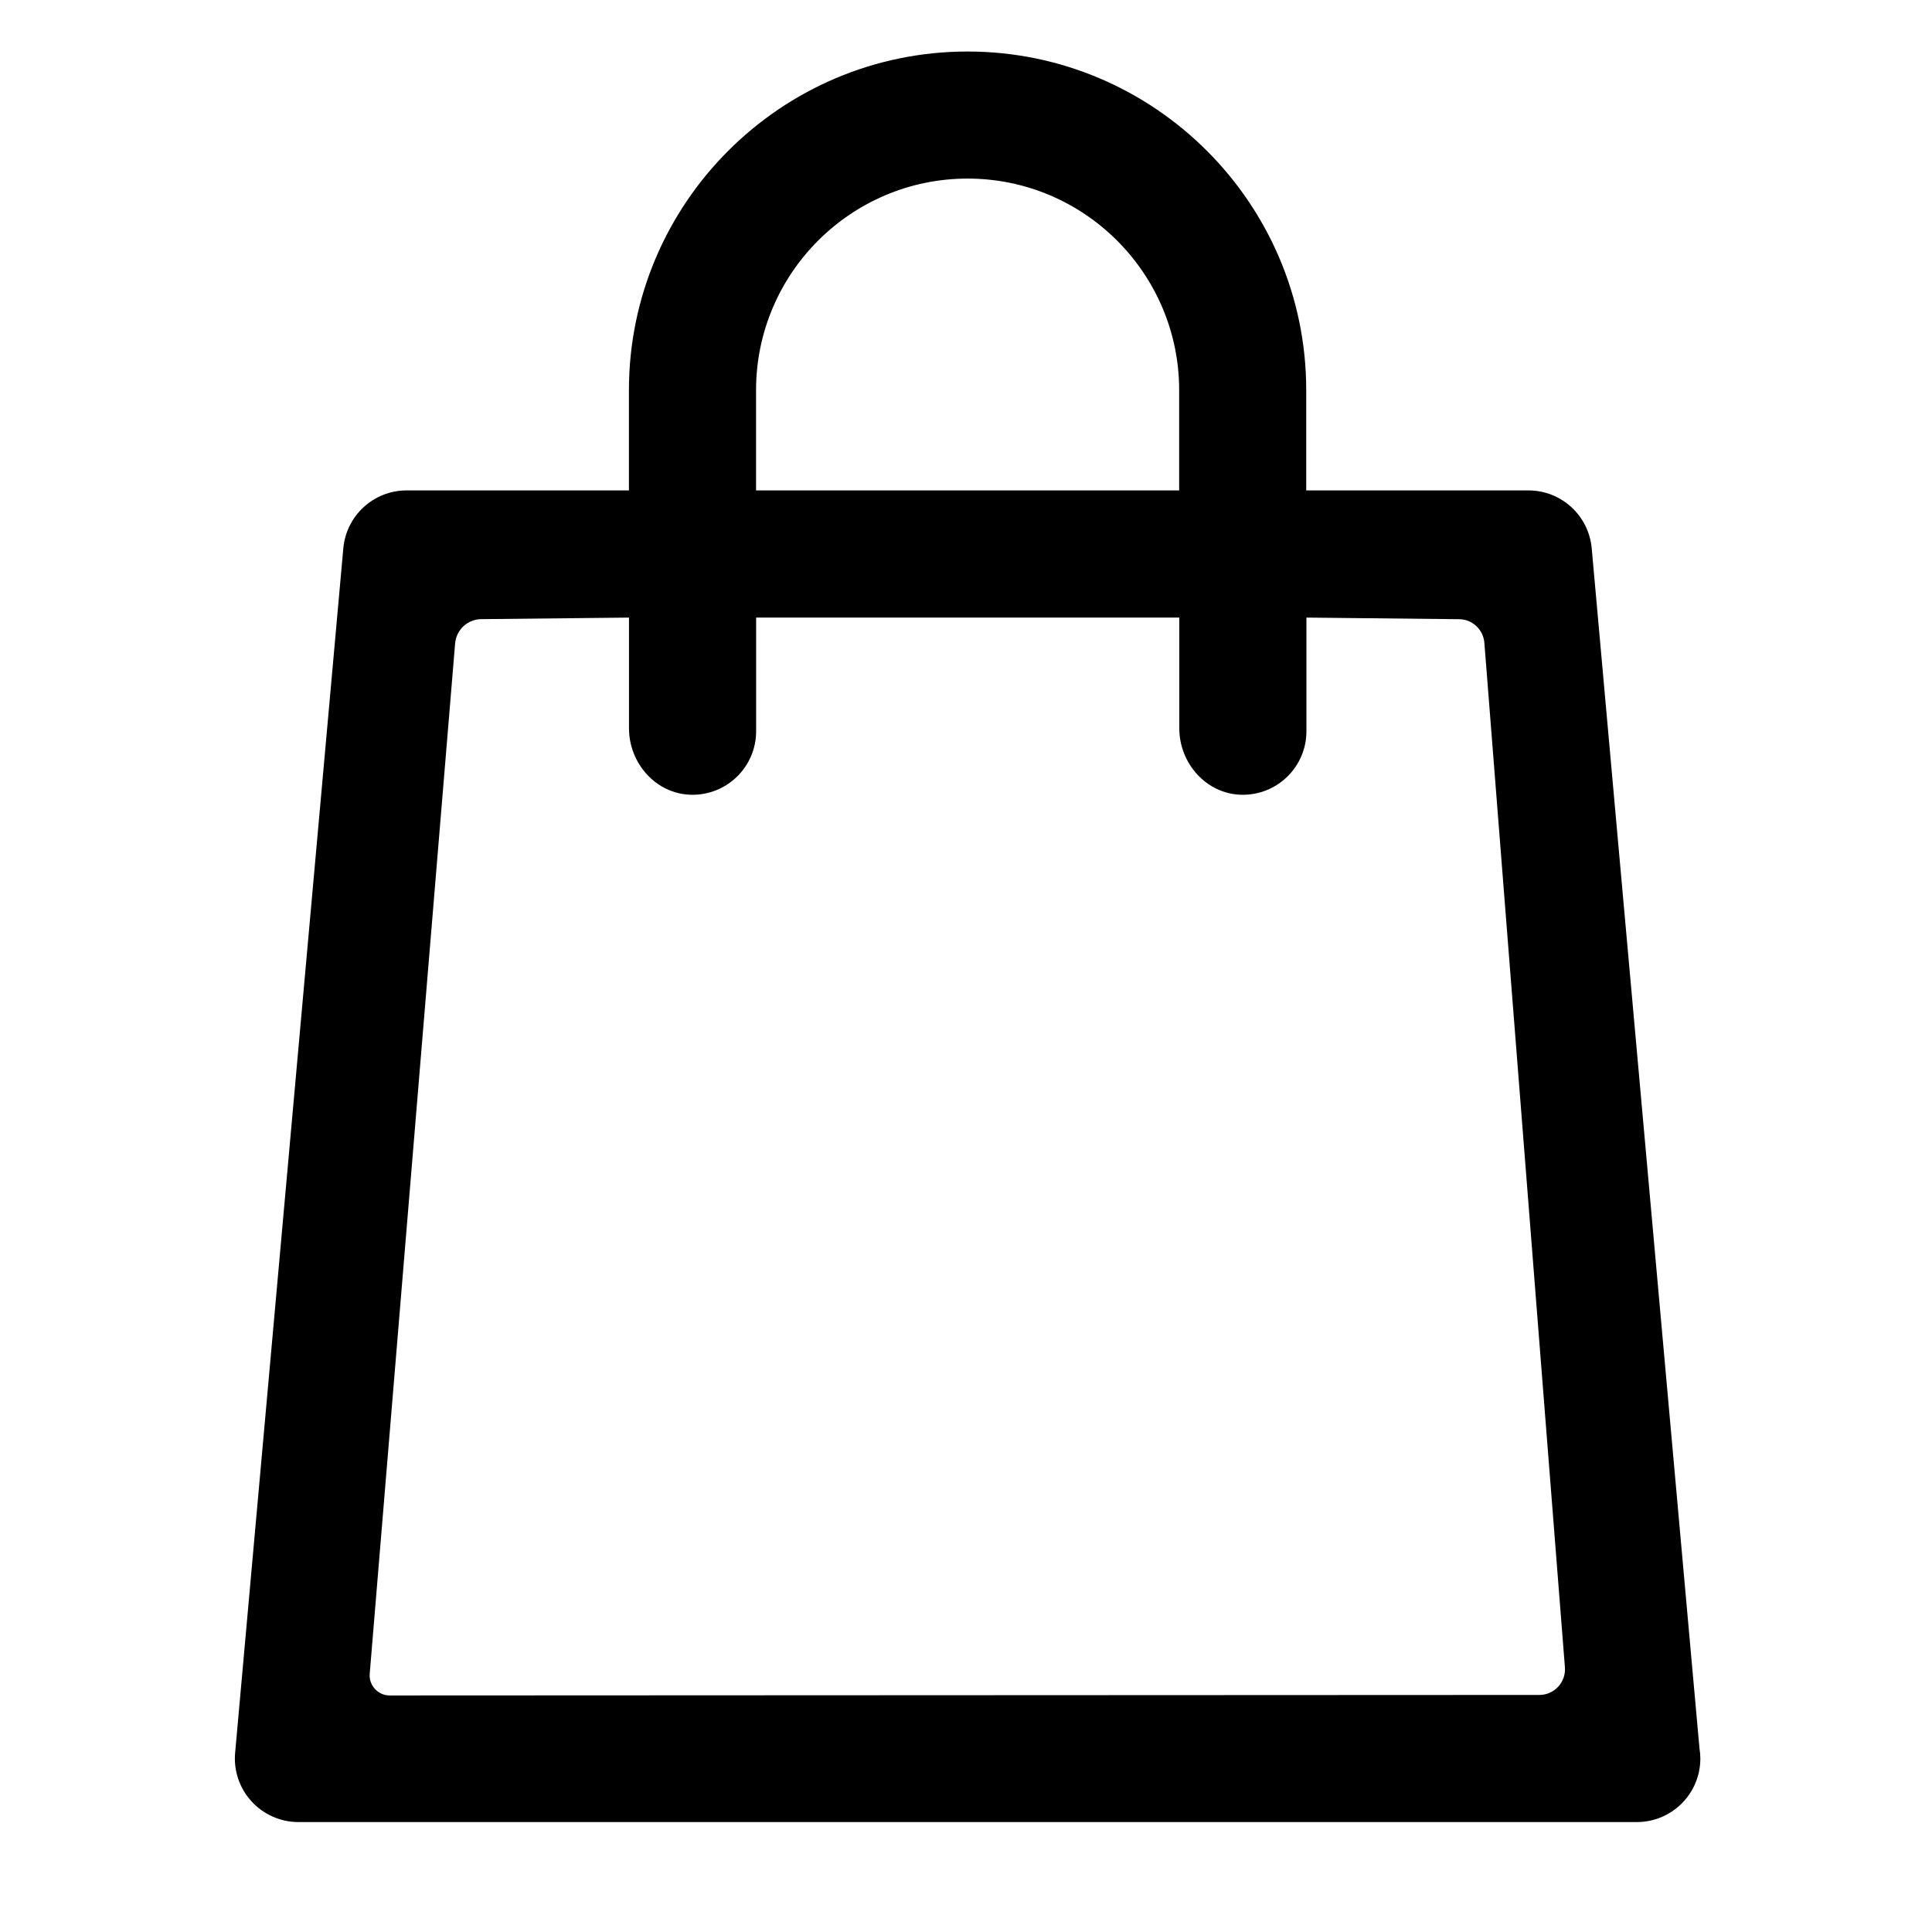 <?xml version="1.0" encoding="utf-8"?>
<!-- Generator: Adobe Illustrator 24.3.0, SVG Export Plug-In . SVG Version: 6.00 Build 0)  -->
<svg version="1.1" id="Lager_1" xmlns="http://www.w3.org/2000/svg" xmlns:xlink="http://www.w3.org/1999/xlink" x="0px" y="0px"
	 viewBox="0 0 300 300" style="enable-background:new 0 0 300 300;" xml:space="preserve">
<path d="M263.89,271.44L247.16,85.14c-0.46-5.09-4.72-8.99-9.83-8.99h-34.5V60.59c0-29-23.59-52.59-52.59-52.59
	c-29,0-52.58,23.59-52.58,52.59v15.56H63.14c-5.11,0-9.37,3.9-9.83,8.99l-16.8,187.04c-0.25,2.76,0.68,5.5,2.55,7.54
	s4.51,3.21,7.28,3.21h207.79c0.01,0,0.02,0,0.03,0c5.45,0,9.87-4.42,9.87-9.87C264.02,272.51,263.98,271.97,263.89,271.44z
	 M117.4,60.59c0-18.12,14.74-32.86,32.85-32.86c18.11,0,32.85,14.74,32.85,32.86v15.56h-65.7V60.59z M57.41,259.89L70.67,99.91
	c0.18-2.12,1.93-3.75,4.06-3.77l22.89-0.24c0.03,0,0.05,0.02,0.05,0.05l0,17.14c0,5.43,4.18,10.18,9.61,10.32
	c5.57,0.14,10.13-4.33,10.13-9.86v-17.6c0-0.03,0.02-0.05,0.05-0.05h65.61c0.03,0,0.05,0.02,0.05,0.05l0,17.14
	c0,5.43,4.18,10.18,9.61,10.32c5.57,0.14,10.13-4.33,10.13-9.86v-17.6c0-0.03,0.02-0.05,0.05-0.05l23.66,0.25
	c2.06,0.02,3.76,1.61,3.92,3.66L243,258.9c0.18,2.31-1.65,4.29-3.97,4.29l-178.58,0.08l0,0C58.65,263.23,57.26,261.68,57.41,259.89z
	"/>
</svg>
